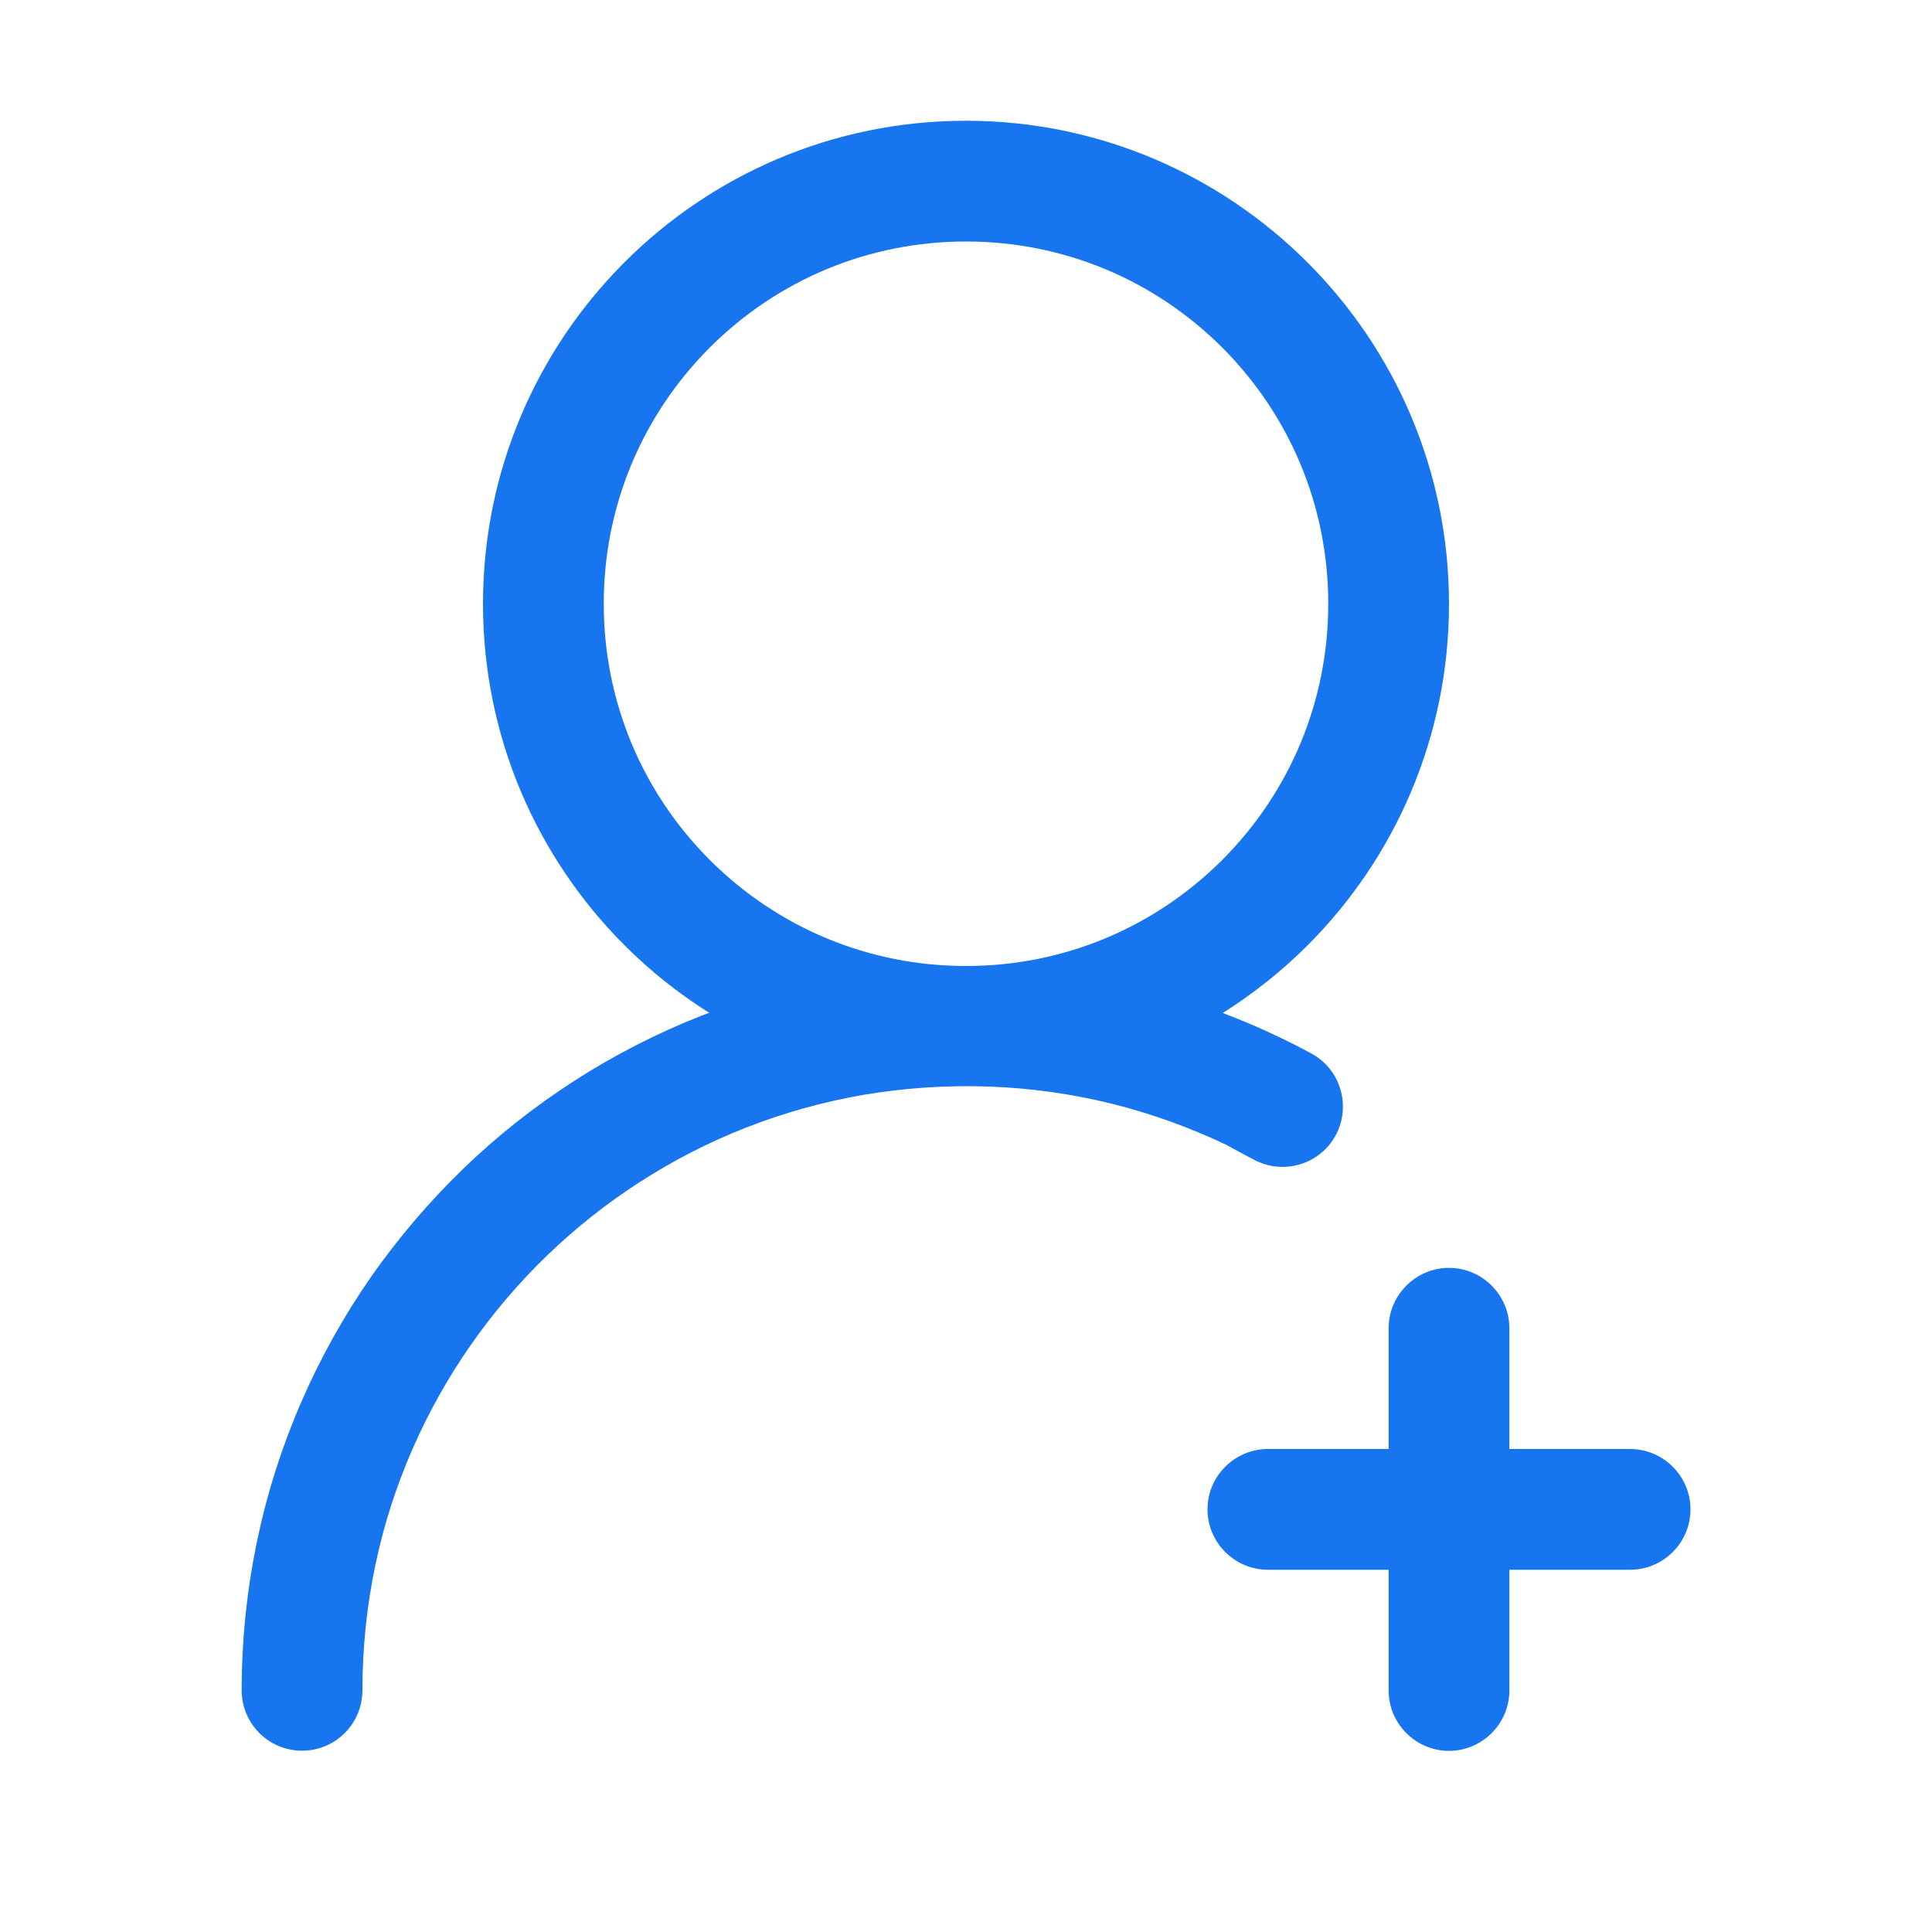 <?xml version="1.0" standalone="no"?><!DOCTYPE svg PUBLIC "-//W3C//DTD SVG 1.1//EN" "http://www.w3.org/Graphics/SVG/1.1/DTD/svg11.dtd"><svg t="1552920157867" class="icon" style="" viewBox="0 0 1024 1024" version="1.1" xmlns="http://www.w3.org/2000/svg" p-id="1065" xmlns:xlink="http://www.w3.org/1999/xlink" width="200" height="200"><defs><style type="text/css"></style></defs><path d="M886.6 777.4c-5.8-5.8-13.8-9.4-22.6-9.4h-64v-64c0-8.8-3.6-16.8-9.4-22.6-5.8-5.8-13.8-9.4-22.6-9.4s-16.8 3.6-22.6 9.4c-5.8 5.8-9.4 13.8-9.4 22.6v64h-64c-8.8 0-16.8 3.6-22.6 9.4-5.8 5.8-9.4 13.8-9.4 22.6s3.6 16.8 9.4 22.6c5.8 5.8 13.8 9.4 22.6 9.4h64v64c0 8.8 3.6 16.8 9.4 22.6 5.8 5.8 13.8 9.4 22.6 9.4s16.8-3.6 22.6-9.4c5.8-5.8 9.4-13.8 9.4-22.6v-64h64c8.8 0 16.8-3.6 22.6-9.4 5.8-5.8 9.4-13.8 9.4-22.6s-3.6-16.8-9.4-22.6zM664.5 614.6c15.5 8.4 35 2.7 43.4-12.8s2.7-35-12.8-43.4c-5.7-3.1-11.6-6.1-17.5-8.9-9.6-4.6-19.5-8.8-29.5-12.6 16.3-10.3 31.4-22.3 44.9-35.8 46.3-46.3 75-110.3 75-181s-28.7-134.7-75-181S582.7 64 512 64s-134.7 28.7-181 75-75 110.3-75 181 28.7 134.7 75 181c13.5 13.5 28.6 25.6 44.9 35.8-1.3 0.5-2.7 1-4 1.5-23.7 9.3-46.5 21-67.9 34.8-21 13.6-40.8 29.2-58.7 46.6-18 17.4-34.3 36.6-48.6 57-14.4 20.7-26.8 42.9-36.8 65.9-10.3 23.6-18.2 48.3-23.5 73.5-5.5 26.1-8.3 52.9-8.3 79.8 0 17.7 14.3 32 32 32s32-14.3 32-32c0-22.4 2.3-44.8 6.9-66.6 4.4-21 11-41.5 19.6-61.2 8.4-19.2 18.7-37.7 30.7-54.9 11.9-17.1 25.5-33.1 40.5-47.6s31.5-27.6 49-38.9c17.8-11.5 36.8-21.3 56.5-29 20.1-7.9 41-13.7 62.3-17.4 21.9-3.7 44.3-5.2 66.7-4.4 22.1 0.8 44.1 3.9 65.4 9.2 20.7 5.2 41 12.5 60.3 21.7 4.8 2.7 9.7 5.2 14.5 7.8zM320 320c0-51.3 20-99.5 56.2-135.8C412.5 148 460.7 128 512 128s99.5 20 135.8 56.2C684 220.5 704 268.7 704 320s-20 99.5-56.2 135.8C611.5 492 563.3 512 512 512s-99.5-20-135.8-56.2C340 419.5 320 371.3 320 320z" fill="#1875F0" p-id="1066"></path></svg>